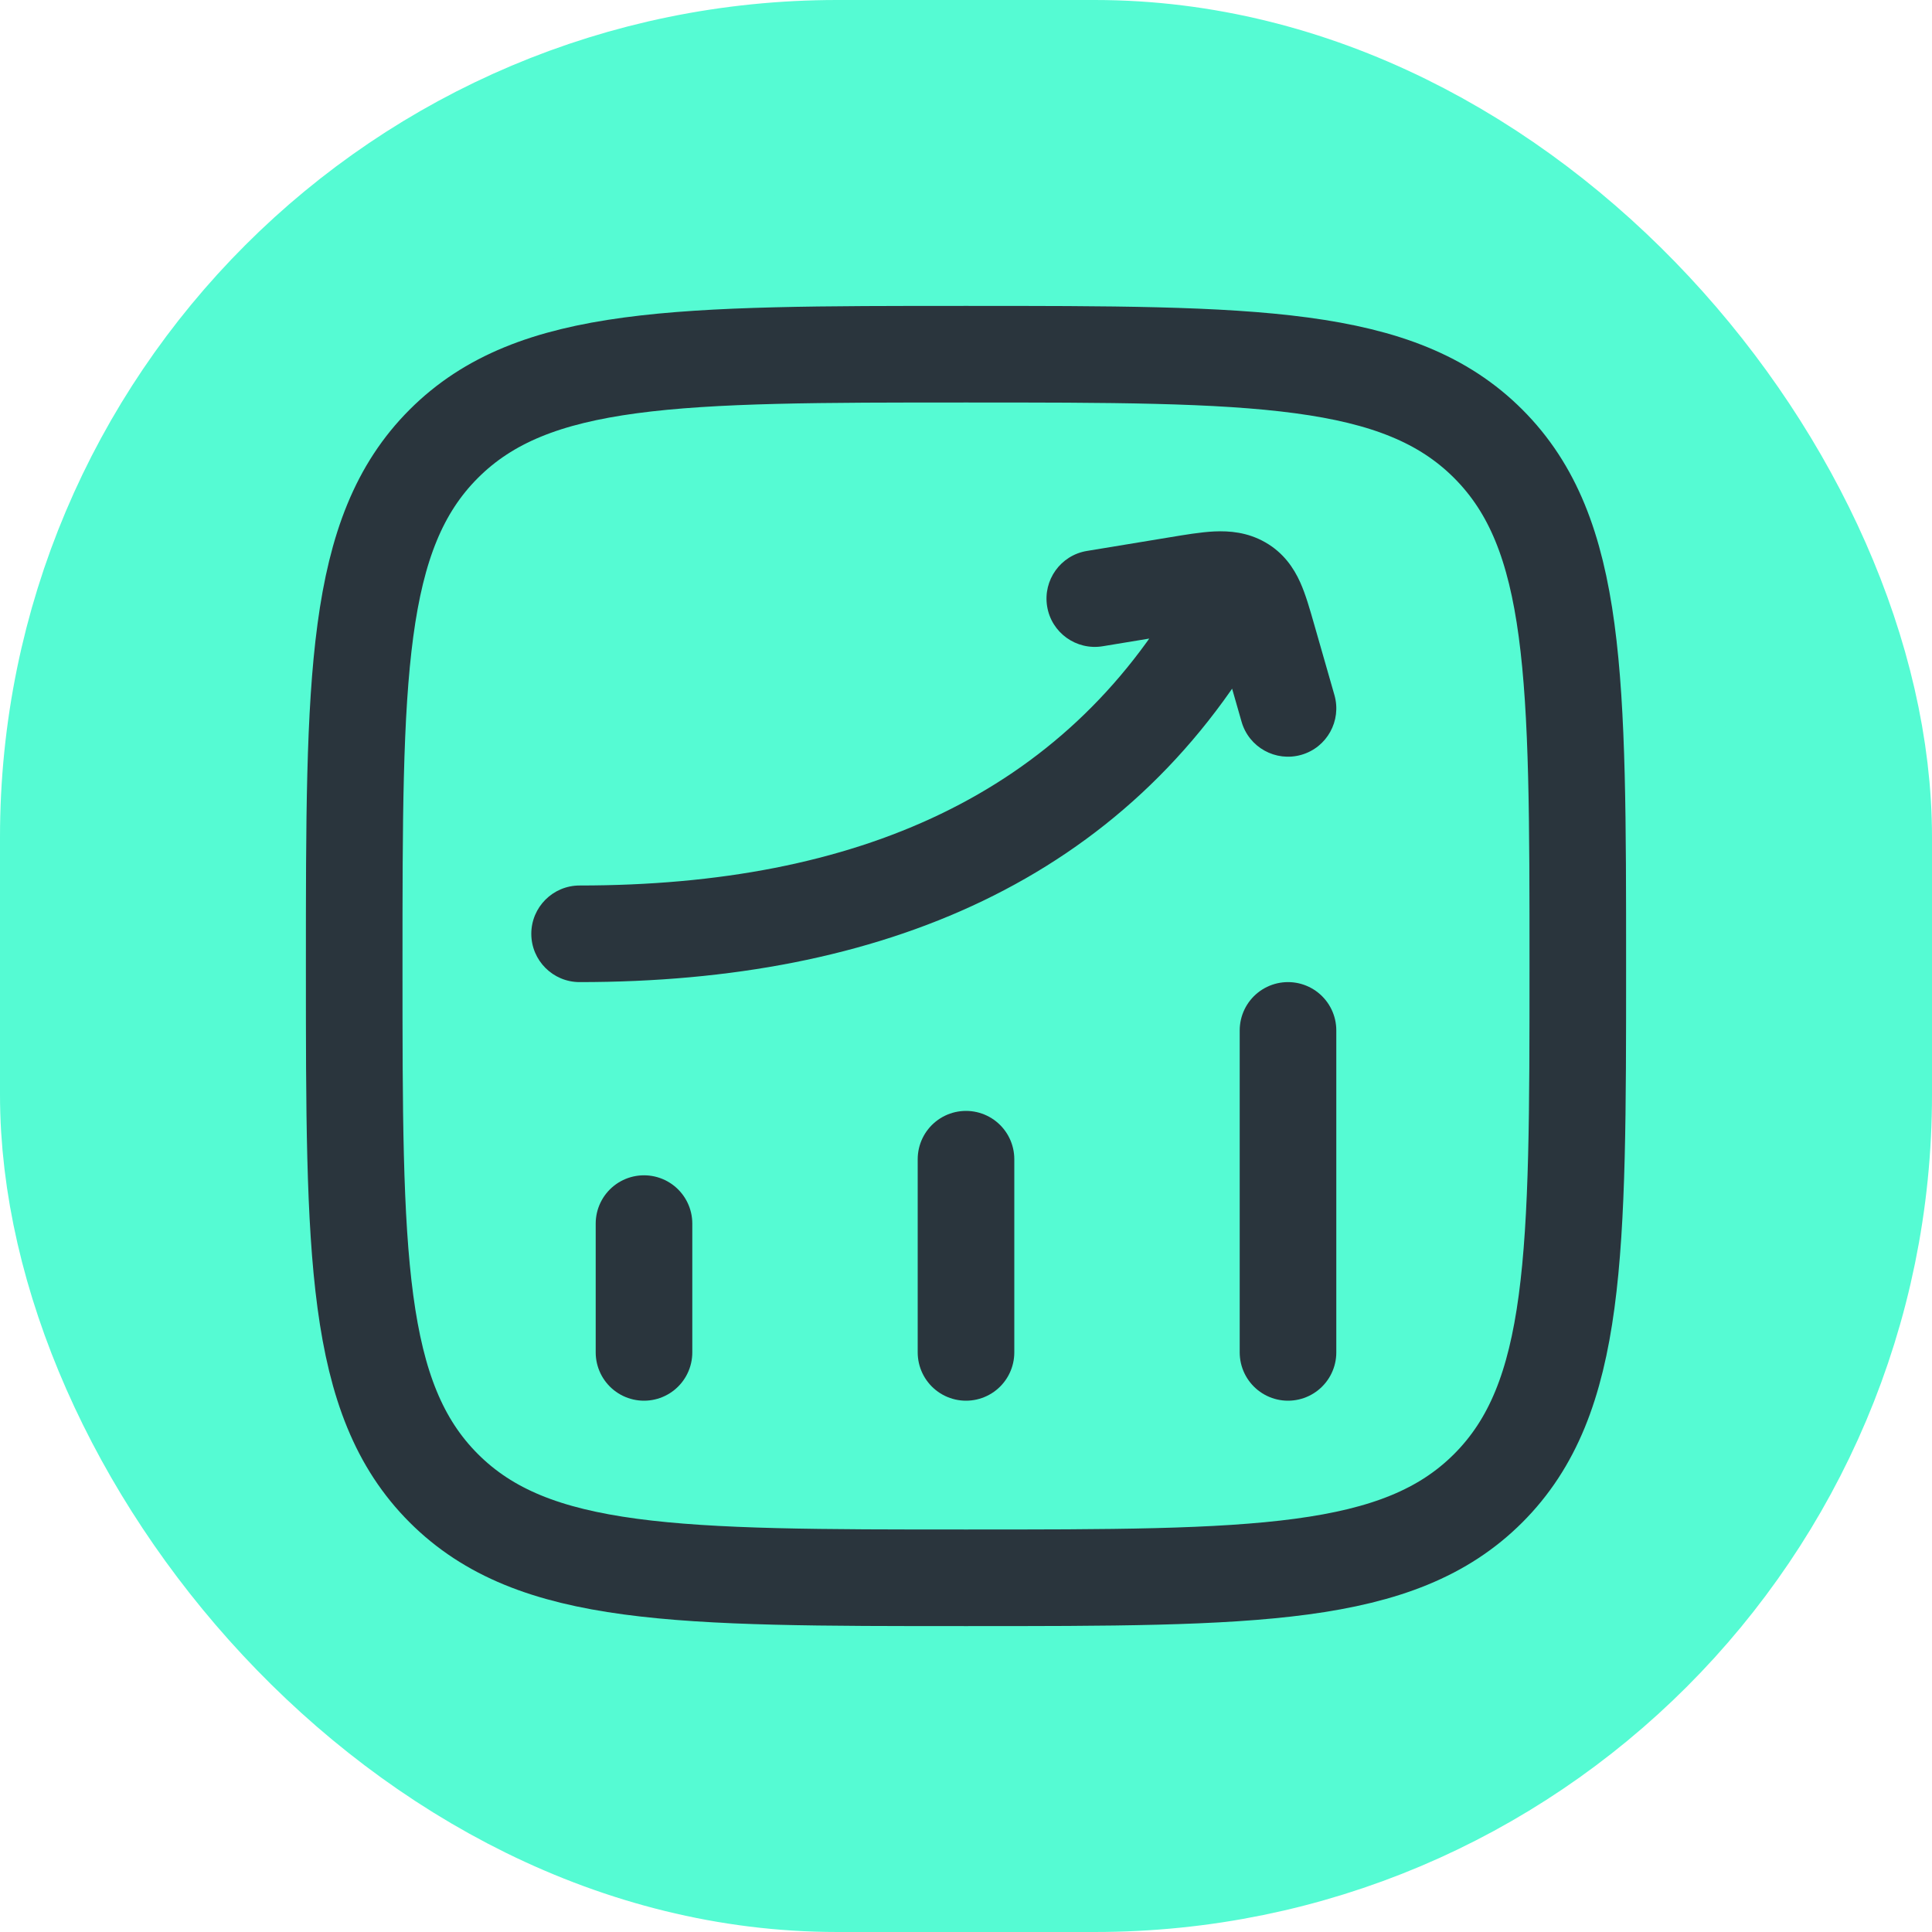 <svg width="30" height="30" viewBox="0 0 30 30" fill="none" xmlns="http://www.w3.org/2000/svg">
<rect x="1.5" y="1.5" width="27" height="27" rx="11.5" fill="#55FBD3"/>
<rect x="1.5" y="1.5" width="27" height="27" rx="11.5" stroke="#55FBD3" stroke-width="3"/>
<path d="M10 21L10 19" stroke="#2A353D" stroke-width="1.5" stroke-linecap="round"/>
<path d="M15 21L15 18" stroke="#2A353D" stroke-width="1.5" stroke-linecap="round"/>
<path d="M20 21L20 16" stroke="#2A353D" stroke-width="1.5" stroke-linecap="round"/>
<path d="M9 13.75C8.586 13.75 8.25 14.086 8.25 14.5C8.25 14.914 8.586 15.25 9 15.25V13.75ZM19.651 9.872C19.857 9.512 19.732 9.054 19.372 8.849C19.012 8.643 18.554 8.768 18.349 9.128L19.651 9.872ZM16.878 8.555C16.469 8.622 16.193 9.008 16.26 9.417C16.327 9.826 16.713 10.102 17.122 10.035L16.878 8.555ZM18.268 9.086L18.146 8.346L18.146 8.346L18.268 9.086ZM19.682 9.89L18.961 10.096L19.682 9.89ZM19.279 11.207C19.393 11.605 19.808 11.835 20.207 11.721C20.605 11.607 20.835 11.192 20.721 10.793L19.279 11.207ZM19.274 9.072L19.645 8.42L19.645 8.42L19.274 9.072ZM9 15.25C13.674 15.25 17.476 13.678 19.651 9.872L18.349 9.128C16.524 12.322 13.326 13.75 9 13.75V15.25ZM17.122 10.035L18.39 9.826L18.146 8.346L16.878 8.555L17.122 10.035ZM18.961 10.096L19.279 11.207L20.721 10.793L20.403 9.683L18.961 10.096ZM18.39 9.826C18.674 9.779 18.823 9.755 18.927 9.751C19.014 9.747 18.972 9.762 18.904 9.724L19.645 8.42C19.369 8.263 19.09 8.242 18.859 8.252C18.645 8.262 18.394 8.305 18.146 8.346L18.39 9.826ZM20.403 9.683C20.342 9.471 20.276 9.234 20.189 9.041C20.089 8.819 19.93 8.582 19.645 8.42L18.904 9.724C18.873 9.706 18.846 9.682 18.826 9.659C18.81 9.639 18.81 9.632 18.822 9.658C18.834 9.685 18.851 9.73 18.876 9.808C18.9 9.885 18.927 9.976 18.961 10.096L20.403 9.683Z" fill="#2A353D"/>
<path d="M5.5 15C5.5 10.522 5.5 8.282 6.891 6.891C8.282 5.5 10.522 5.5 15 5.5C19.478 5.5 21.718 5.5 23.109 6.891C24.5 8.282 24.5 10.522 24.5 15C24.5 19.478 24.5 21.718 23.109 23.109C21.718 24.5 19.478 24.5 15 24.5C10.522 24.5 8.282 24.5 6.891 23.109C5.5 21.718 5.5 19.478 5.5 15Z" stroke="#2A353D" stroke-width="1.5"/>
</svg>
